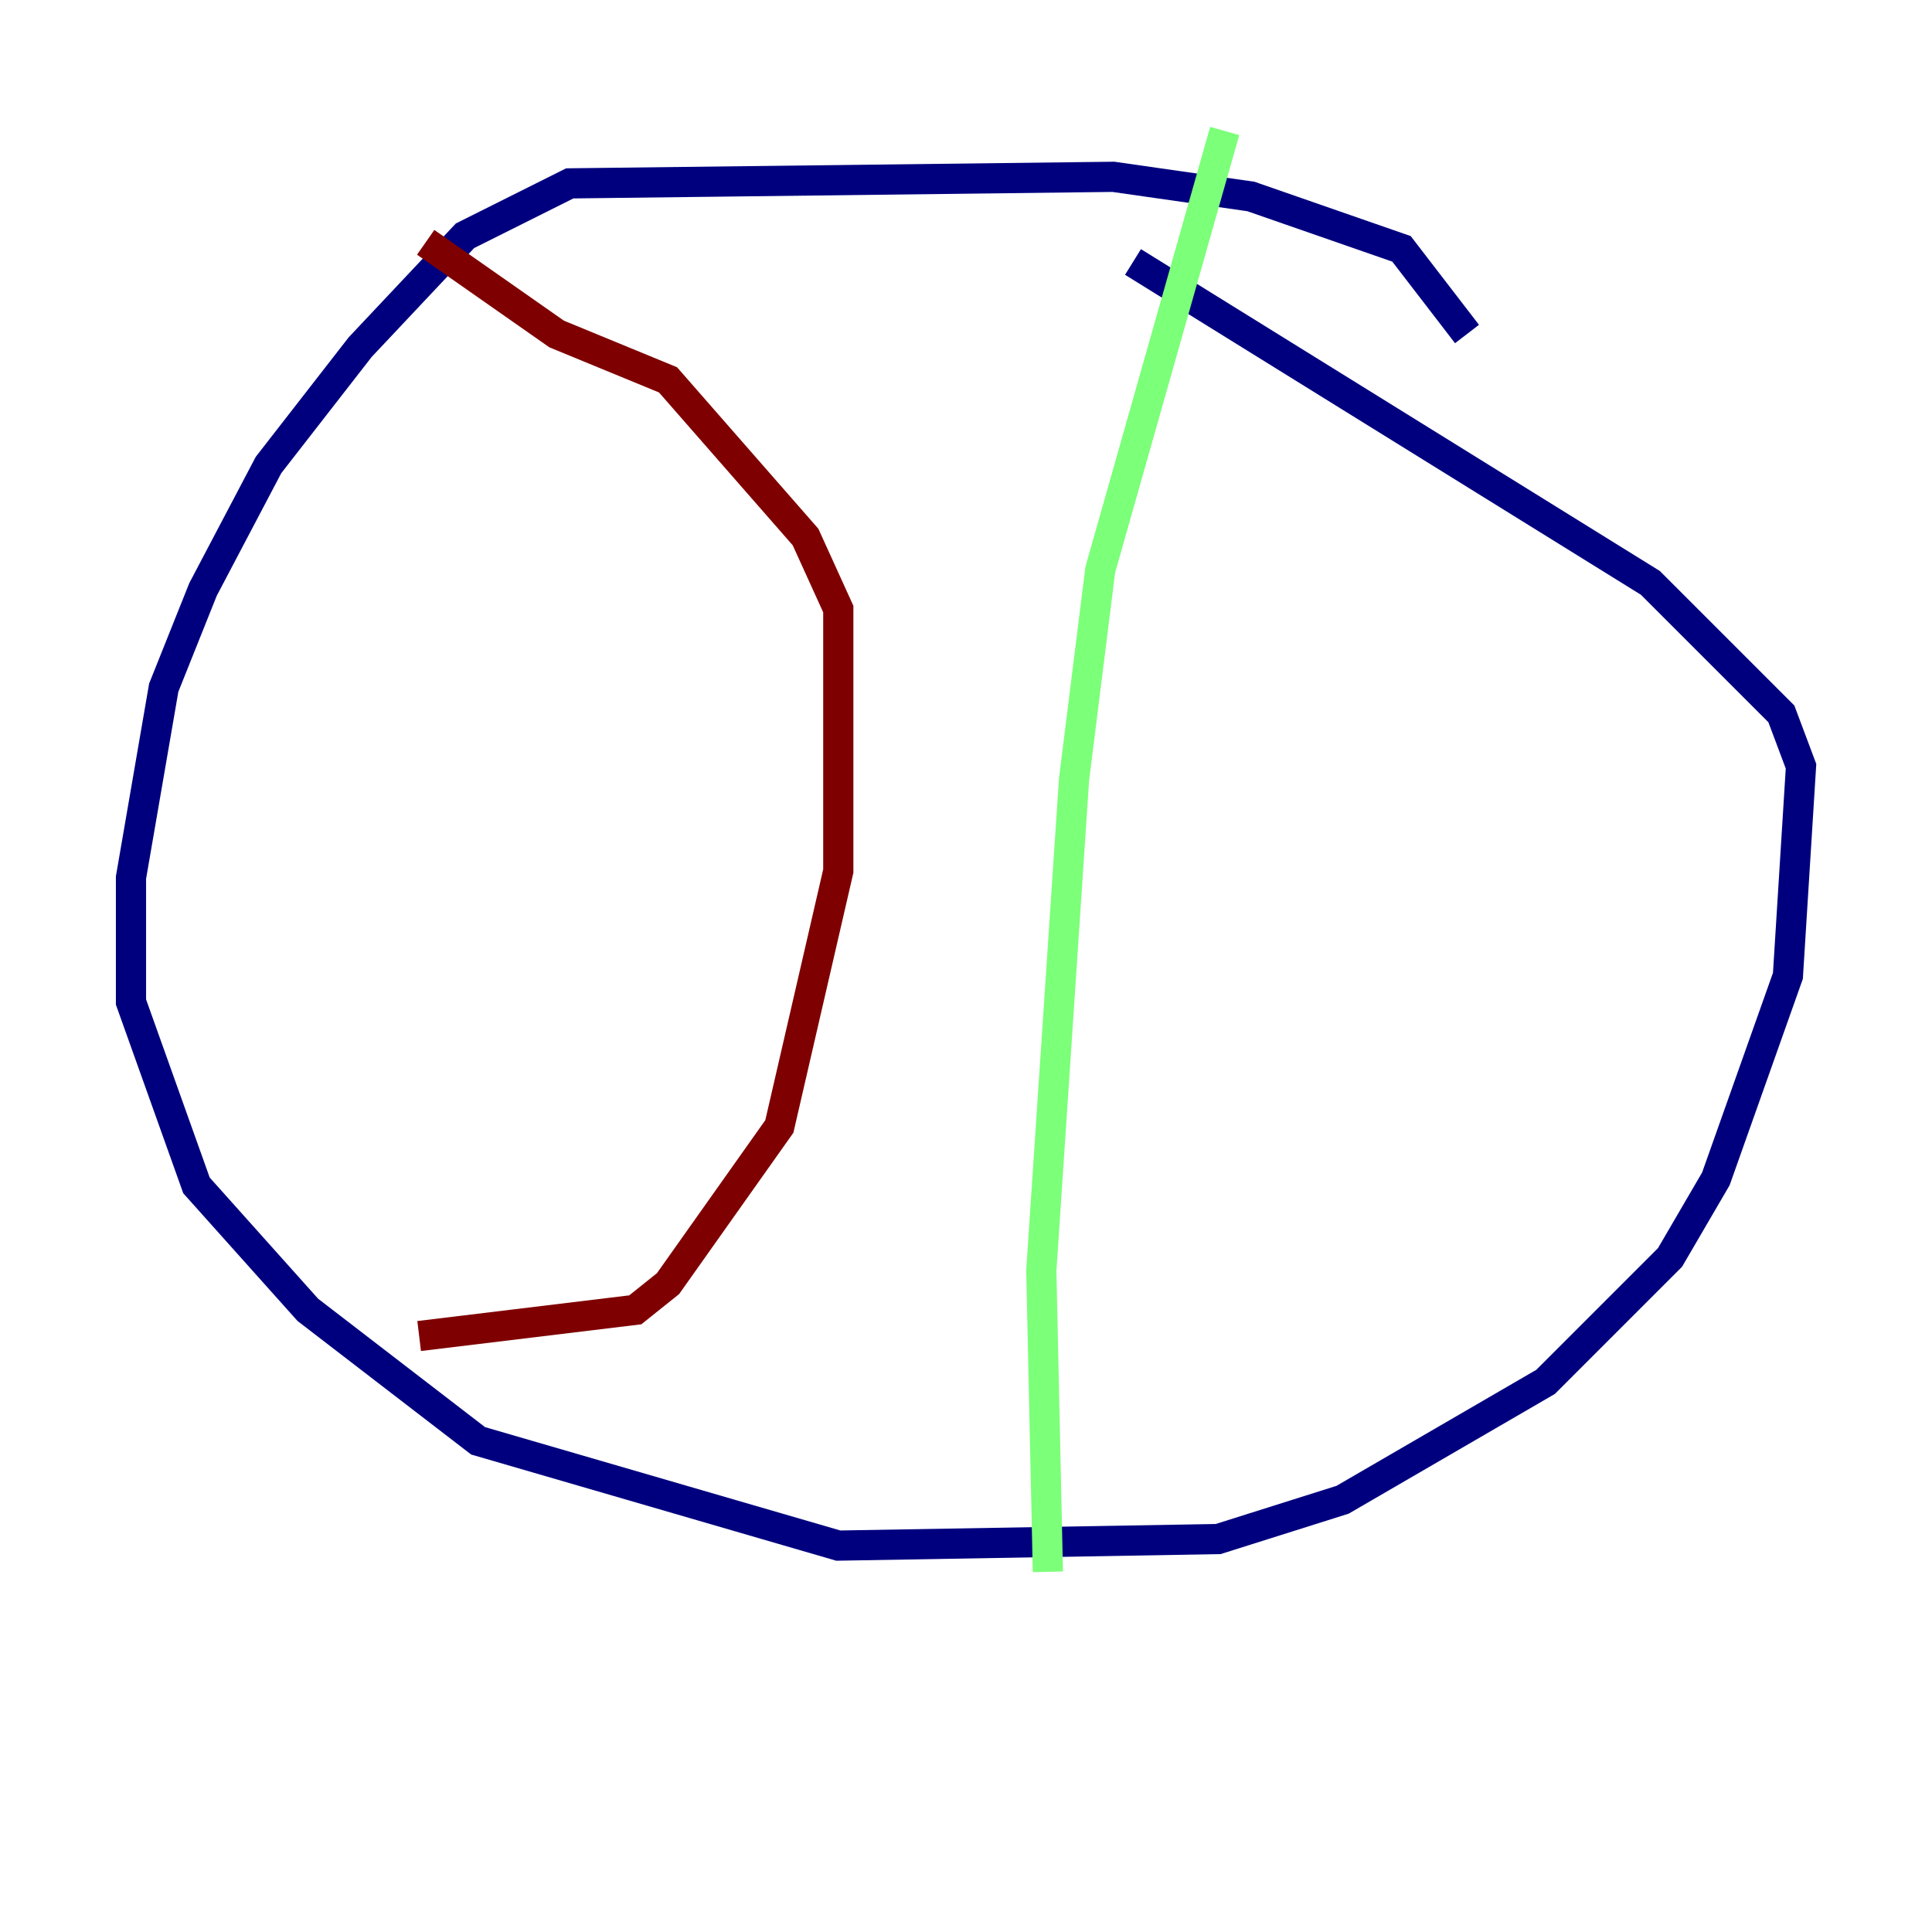 <?xml version="1.0" encoding="utf-8" ?>
<svg baseProfile="tiny" height="128" version="1.2" viewBox="0,0,128,128" width="128" xmlns="http://www.w3.org/2000/svg" xmlns:ev="http://www.w3.org/2001/xml-events" xmlns:xlink="http://www.w3.org/1999/xlink"><defs /><polyline fill="none" points="97.193,22.129 92.854,16.488 82.875,13.017 73.763,11.715 37.749,12.149 30.807,15.62 23.864,22.997 17.79,30.807 13.451,39.051 10.848,45.559 8.678,58.142 8.678,66.386 13.017,78.536 20.393,86.78 31.675,95.458 55.539,102.4 80.705,101.966 88.949,99.363 102.4,91.552 110.644,83.308 113.681,78.102 118.454,64.651 119.322,50.766 118.02,47.295 109.342,38.617 75.064,17.356" stroke="#00007f" stroke-width="2" /><polyline fill="none" points="81.139,8.678 72.895,37.749 71.159,51.634 68.99,84.176 69.424,104.136" stroke="#7cff79" stroke-width="2" /><polyline fill="none" points="28.203,16.054 36.881,22.129 44.258,25.166 53.37,35.58 55.539,40.352 55.539,57.709 51.634,74.63 44.258,85.044 42.088,86.78 27.77,88.515" stroke="#7f0000" stroke-width="2" /></svg>